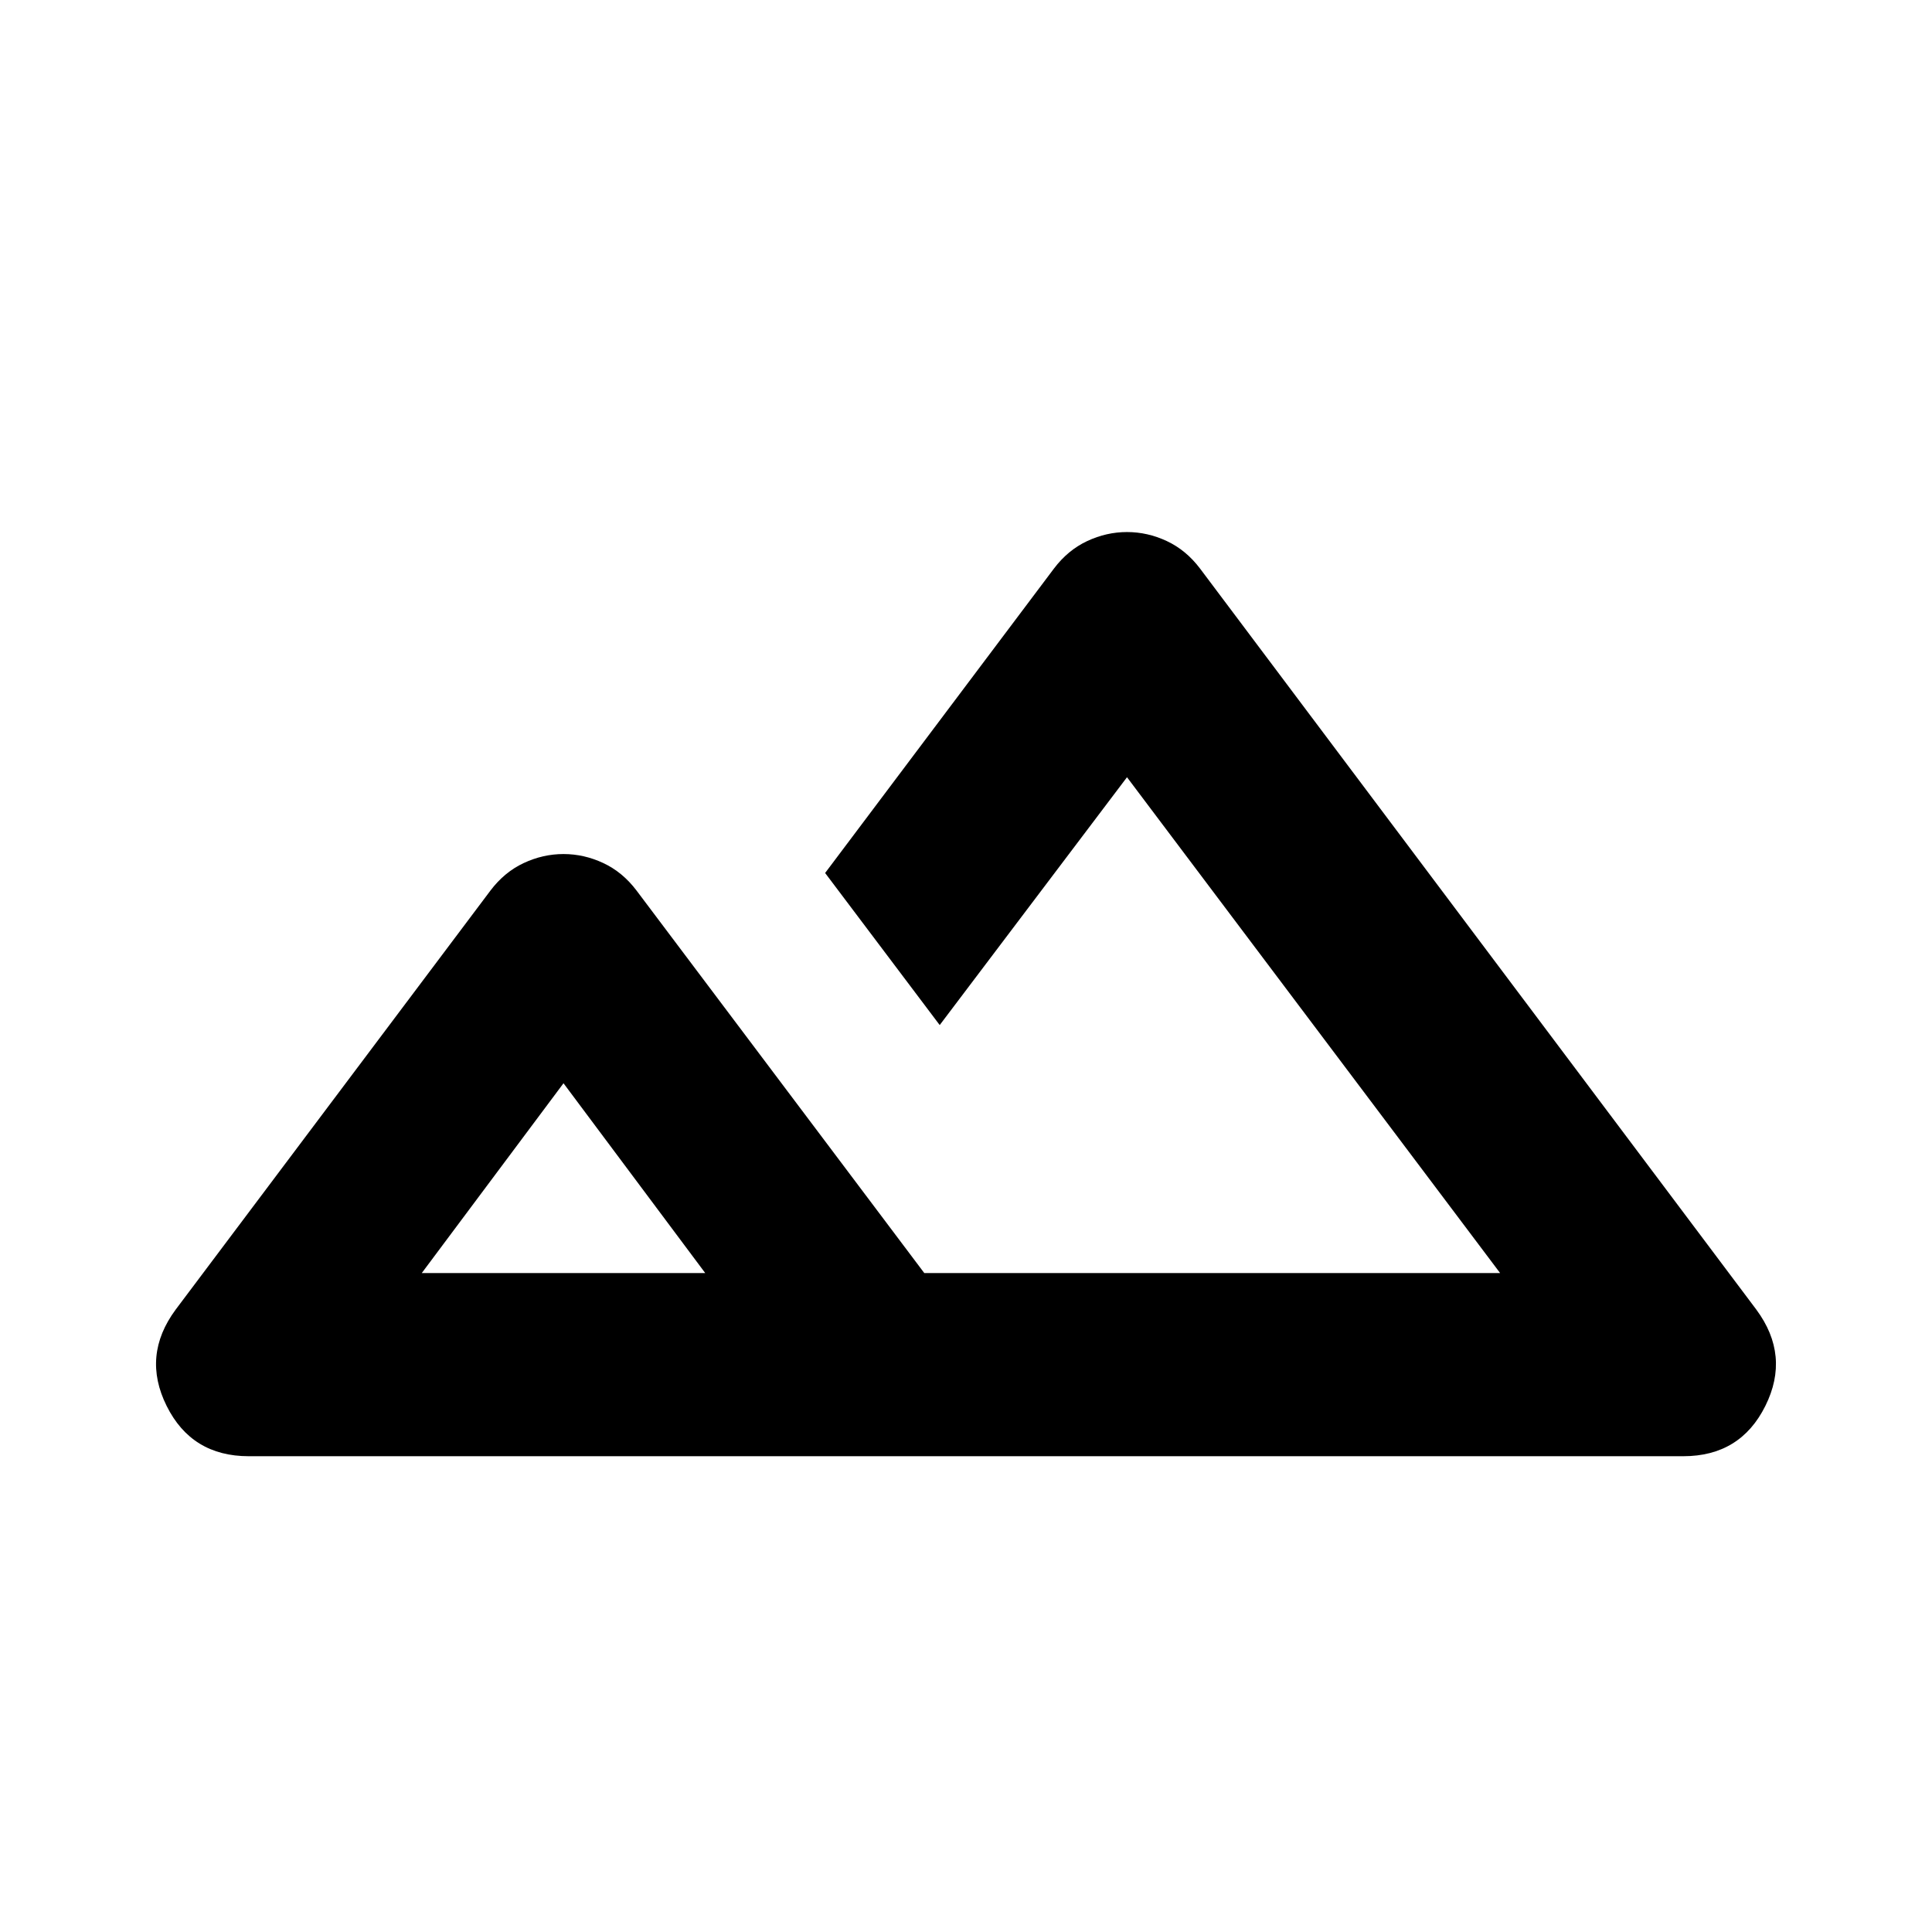 <svg xmlns="http://www.w3.org/2000/svg" height="24" viewBox="0 -960 960 960" width="24"><path d="M123.587-236.413q-28.348 0-40.783-24.989-12.434-24.989 4.479-47.859l156.413-208.217q6.956-9.196 16.532-13.674T280-535.63q10.196 0 19.772 4.478 9.576 4.478 16.532 13.674l142.979 190.065h286.13L560-573.804l-93.065 123.152L410-526.218l113.696-151.26q6.956-9.196 16.532-13.674T560-695.63q10.196 0 19.772 4.478 9.576 4.478 16.532 13.674l276.413 368.217q16.913 22.87 4.479 47.859-12.435 24.989-40.783 24.989H123.587Zm343.348-91h278.478-299.804 68.261-46.935Zm-257.37 0h140.87L280-421.739l-70.435 94.326Zm0 0h140.87-140.87Z"/></svg>